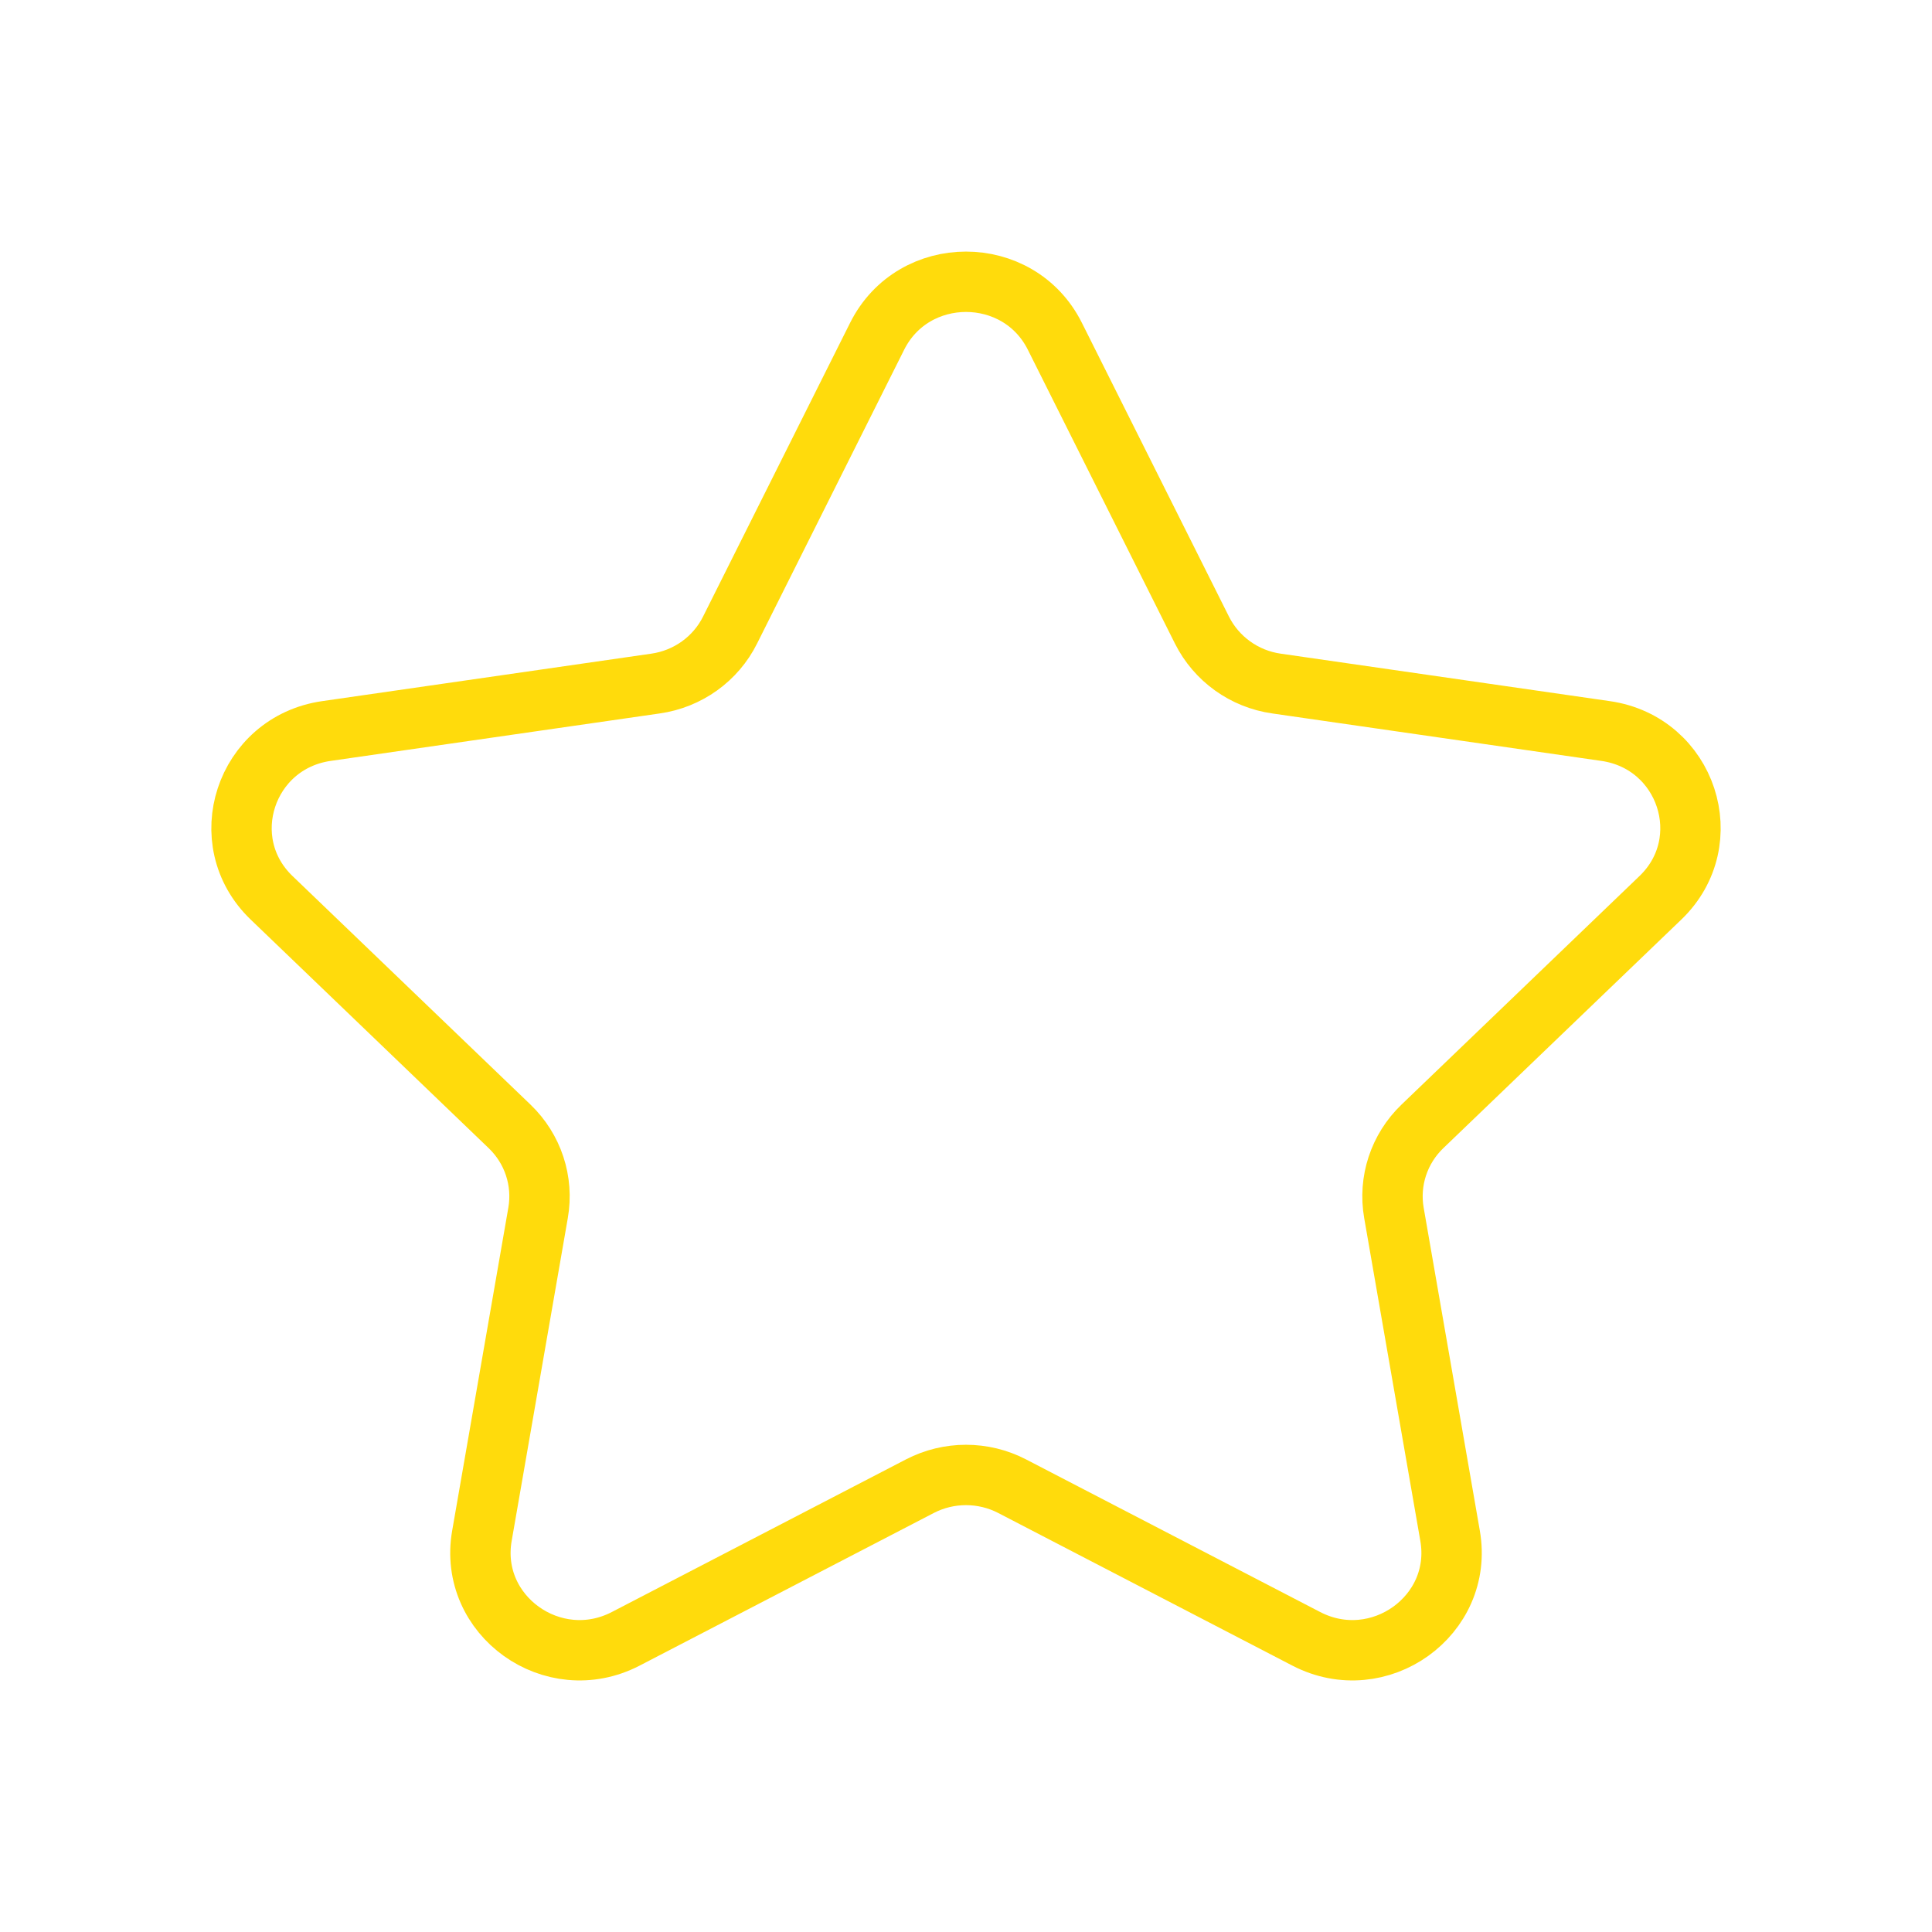 <svg width="16" height="16" viewBox="0 0 16 16" fill="none" xmlns="http://www.w3.org/2000/svg">
<path fill-rule="evenodd" clip-rule="evenodd" d="M8.736 2.785L9.954 5.218C10.074 5.457 10.304 5.623 10.572 5.661L13.297 6.054C13.97 6.151 14.238 6.967 13.751 7.435L11.78 9.328C11.586 9.514 11.498 9.782 11.544 10.045L12.009 12.719C12.124 13.38 11.42 13.884 10.818 13.572L8.382 12.308C8.143 12.184 7.857 12.184 7.618 12.308L5.182 13.572C4.58 13.884 3.876 13.38 3.991 12.719L4.456 10.045C4.502 9.782 4.414 9.514 4.22 9.328L2.249 7.435C1.762 6.967 2.03 6.151 2.703 6.054L5.428 5.661C5.696 5.623 5.927 5.457 6.046 5.218L7.264 2.785C7.565 2.183 8.435 2.183 8.736 2.785Z" stroke="#FFDB0C" stroke-width="0.5" stroke-linecap="round" stroke-linejoin="round"/>
</svg>
